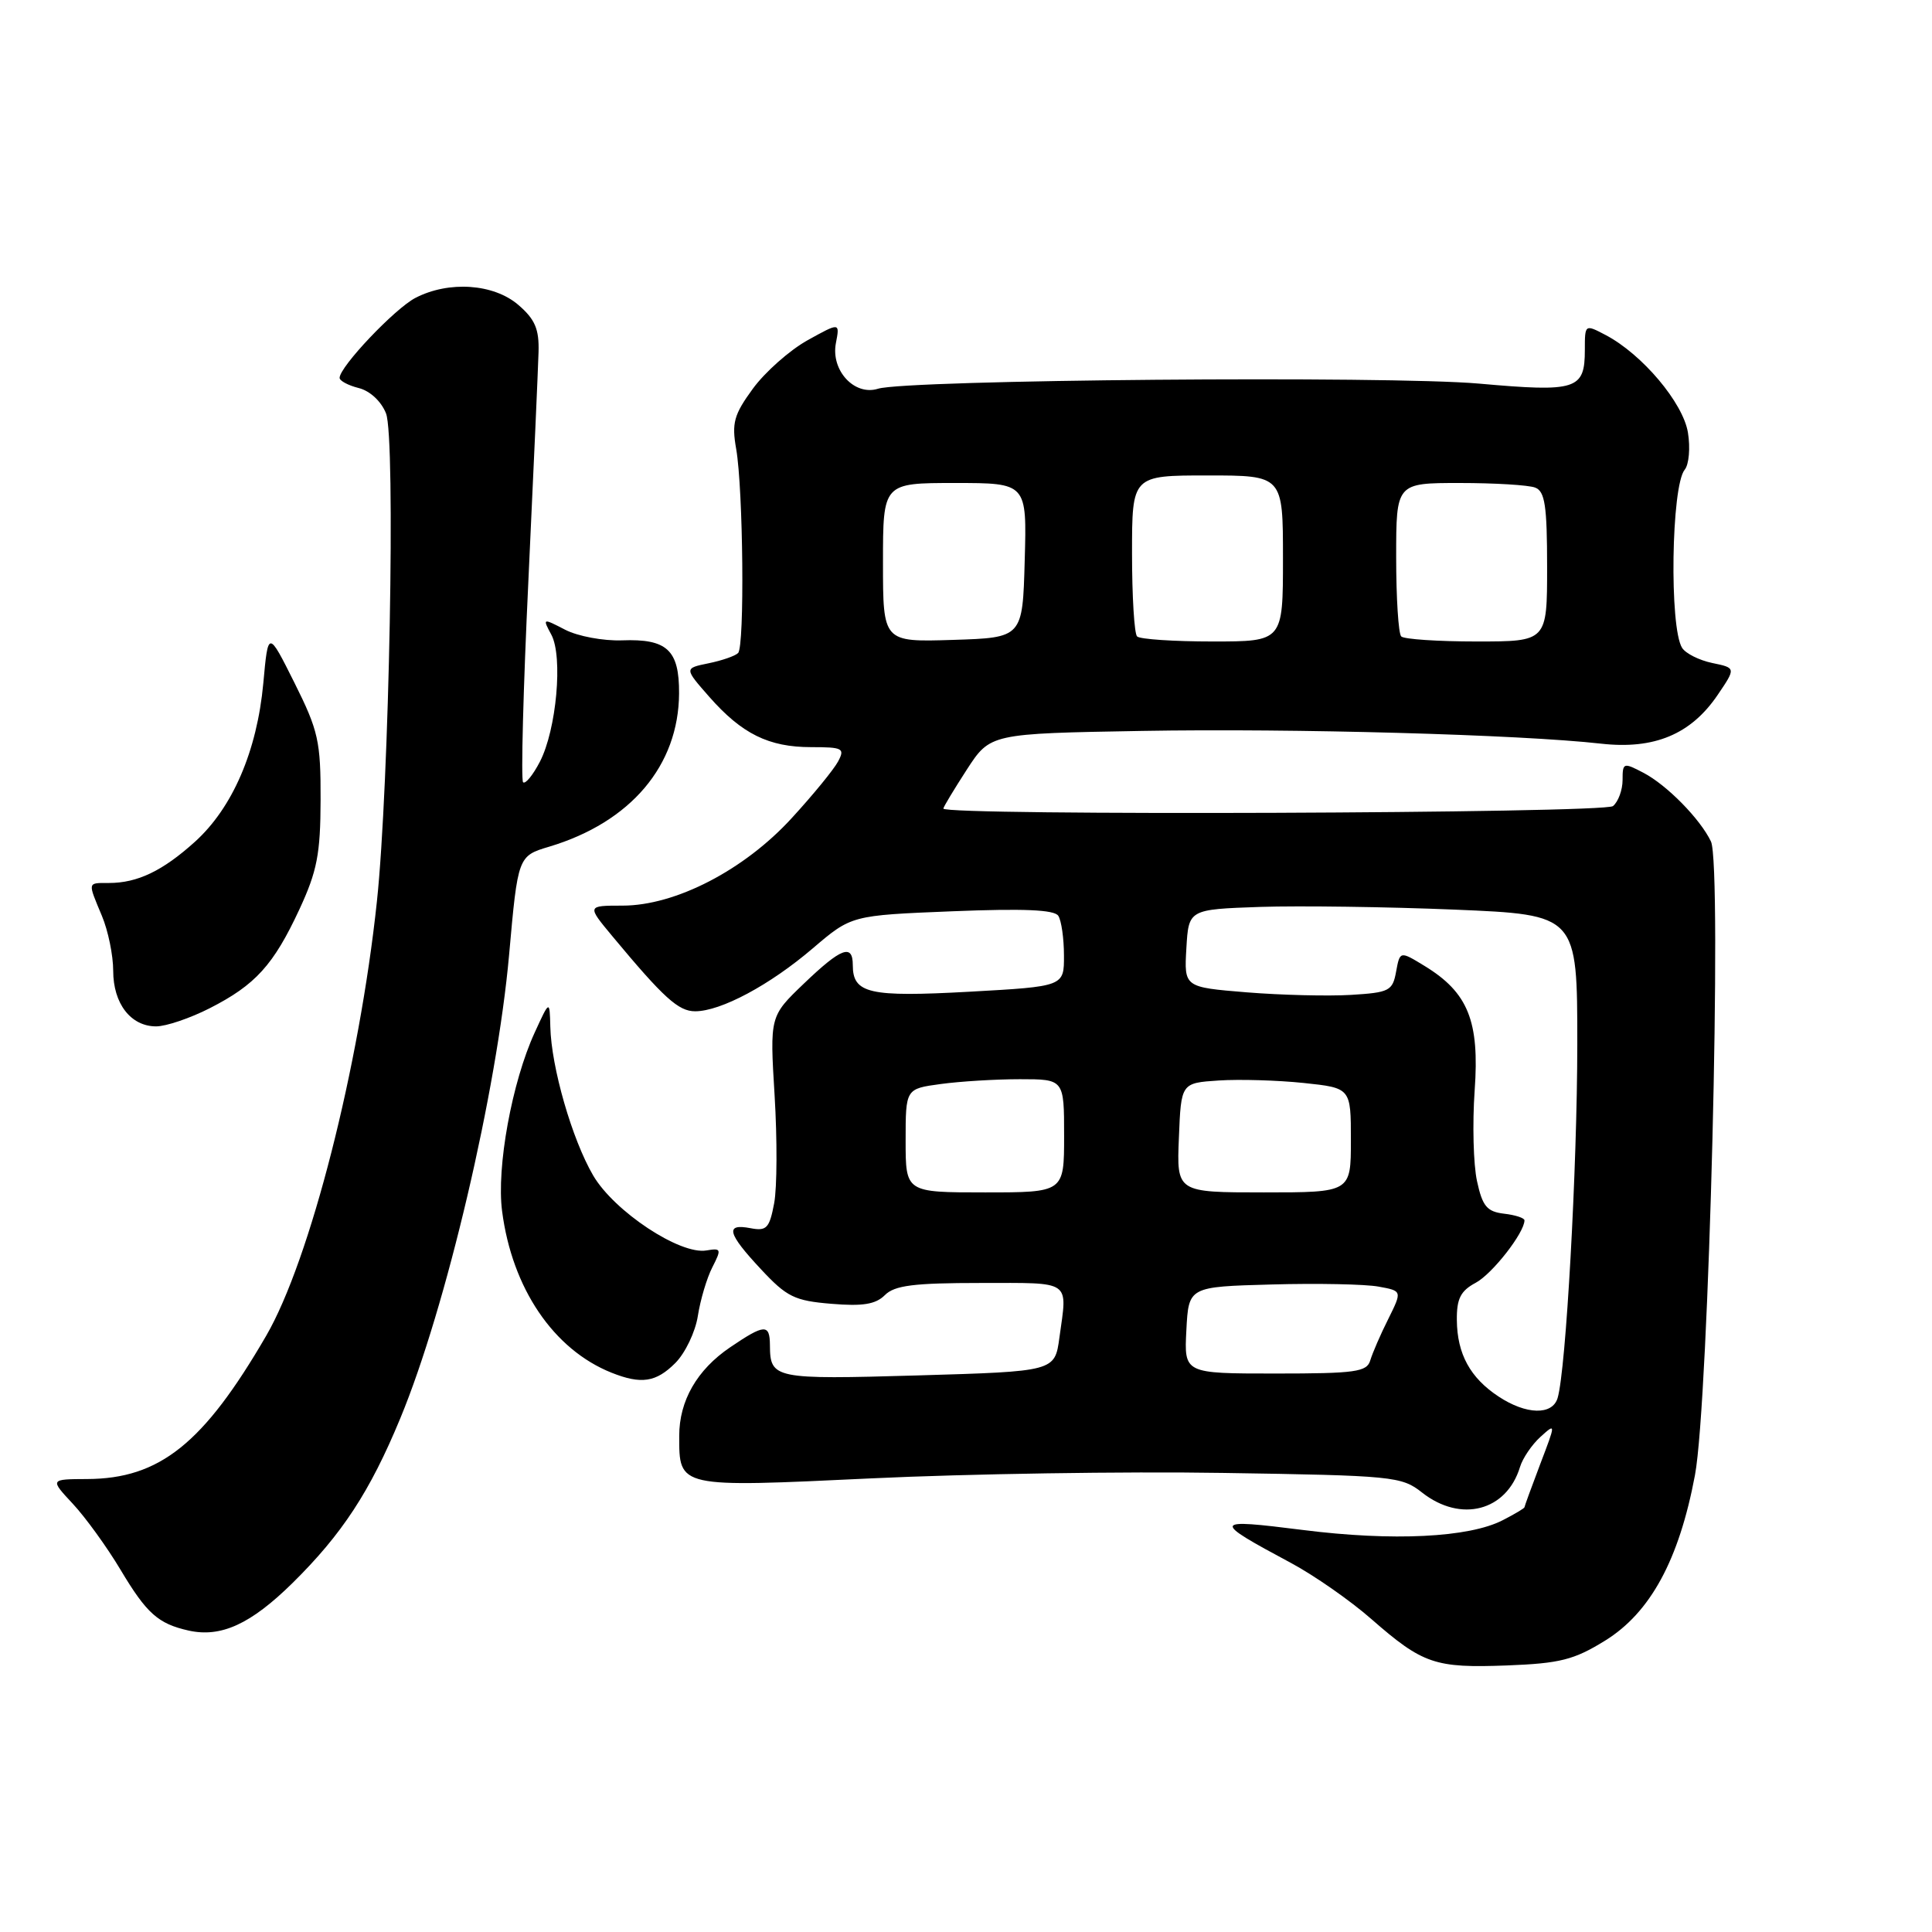 <?xml version="1.0" encoding="UTF-8" standalone="no"?>
<!DOCTYPE svg PUBLIC "-//W3C//DTD SVG 1.1//EN" "http://www.w3.org/Graphics/SVG/1.1/DTD/svg11.dtd" >
<svg xmlns="http://www.w3.org/2000/svg" xmlns:xlink="http://www.w3.org/1999/xlink" version="1.1" viewBox="0 0 256 256">
 <g >
 <path fill="currentColor"
d=" M 212.67 217.40 C 218.68 213.69 222.48 206.70 224.59 195.47 C 226.43 185.72 228.22 114.66 226.71 111.50 C 225.28 108.51 220.86 104.01 217.75 102.39 C 215.11 101.01 215.00 101.05 215.00 103.35 C 215.00 104.67 214.43 106.23 213.73 106.81 C 212.56 107.78 125.00 108.11 125.00 107.14 C 125.00 106.94 126.40 104.62 128.10 101.99 C 131.21 97.20 131.21 97.20 151.35 96.85 C 171.42 96.50 201.39 97.33 212.16 98.54 C 219.19 99.33 224.04 97.31 227.58 92.11 C 230.03 88.50 230.03 88.50 226.88 87.85 C 225.16 87.49 223.36 86.59 222.89 85.85 C 221.18 83.16 221.45 64.41 223.23 62.24 C 223.80 61.55 223.99 59.33 223.66 57.32 C 223.02 53.37 217.59 46.93 212.75 44.39 C 210.01 42.95 210.00 42.96 210.00 46.35 C 210.00 51.64 208.92 51.98 195.98 50.83 C 183.98 49.77 120.17 50.31 116.34 51.51 C 113.22 52.49 110.07 49.08 110.76 45.47 C 111.29 42.71 111.29 42.71 106.98 45.10 C 104.62 46.42 101.37 49.30 99.76 51.50 C 97.24 54.95 96.94 56.05 97.55 59.50 C 98.48 64.86 98.68 85.66 97.80 86.53 C 97.42 86.92 95.65 87.53 93.88 87.89 C 90.66 88.55 90.66 88.55 93.98 92.33 C 98.30 97.24 101.85 99.00 107.49 99.00 C 111.68 99.00 111.98 99.16 111.05 100.90 C 110.50 101.94 107.74 105.32 104.92 108.39 C 98.63 115.28 89.51 120.00 82.49 120.00 C 77.77 120.00 77.77 120.00 81.13 124.04 C 87.96 132.25 89.90 134.00 92.11 134.00 C 95.51 134.00 102.00 130.53 107.71 125.65 C 112.82 121.29 112.82 121.29 126.16 120.75 C 135.63 120.37 139.71 120.54 140.23 121.35 C 140.64 121.98 140.98 124.35 140.98 126.60 C 141.00 130.71 141.00 130.71 128.42 131.41 C 115.16 132.14 113.00 131.65 113.00 127.88 C 113.00 125.01 111.46 125.59 106.52 130.33 C 102.00 134.66 102.00 134.66 102.64 145.17 C 102.99 150.94 102.97 157.37 102.58 159.44 C 101.95 162.76 101.58 163.15 99.44 162.74 C 96.04 162.09 96.38 163.42 100.84 168.19 C 104.25 171.85 105.29 172.36 110.16 172.76 C 114.31 173.11 116.03 172.83 117.25 171.61 C 118.53 170.32 121.09 170.00 129.93 170.00 C 142.14 170.00 141.44 169.52 140.38 177.22 C 139.77 181.72 139.77 181.72 121.63 182.25 C 102.53 182.80 102.05 182.70 102.02 178.25 C 102.00 175.39 101.31 175.43 96.74 178.53 C 92.35 181.51 90.00 185.61 90.00 190.26 C 90.00 197.16 89.77 197.11 115.50 195.89 C 128.15 195.29 149.10 194.96 162.04 195.17 C 184.61 195.52 185.71 195.62 188.43 197.77 C 193.57 201.81 199.63 200.23 201.41 194.38 C 201.76 193.22 202.98 191.43 204.11 190.40 C 206.17 188.54 206.17 188.54 204.08 194.02 C 202.94 197.03 202.00 199.60 202.00 199.72 C 202.00 199.85 200.71 200.62 199.13 201.43 C 194.67 203.74 184.54 204.24 172.64 202.73 C 160.56 201.21 160.48 201.43 171.06 207.10 C 174.12 208.74 178.92 212.08 181.72 214.54 C 188.54 220.50 190.13 221.04 199.69 220.68 C 206.71 220.41 208.56 219.94 212.67 217.40 Z  M 38.76 209.76 C 45.32 203.29 49.02 197.65 53.03 187.96 C 59.11 173.29 65.85 144.56 67.46 126.50 C 68.62 113.48 68.64 113.42 72.77 112.19 C 83.57 108.95 89.93 101.44 89.98 91.87 C 90.01 86.13 88.39 84.62 82.42 84.85 C 79.96 84.94 76.57 84.31 74.90 83.45 C 71.89 81.89 71.87 81.90 73.06 84.11 C 74.61 87.01 73.74 96.67 71.54 100.93 C 70.61 102.72 69.61 103.94 69.31 103.65 C 69.02 103.35 69.33 91.27 70.02 76.81 C 70.70 62.34 71.30 48.77 71.36 46.65 C 71.45 43.60 70.89 42.30 68.68 40.40 C 65.41 37.59 59.48 37.18 55.05 39.47 C 52.31 40.89 45.00 48.60 45.00 50.07 C 45.00 50.46 46.14 51.07 47.54 51.42 C 49.02 51.79 50.52 53.18 51.15 54.78 C 52.44 58.02 51.58 104.09 49.94 119.46 C 47.62 141.34 41.07 167.01 35.27 177.00 C 26.97 191.29 21.16 195.94 11.55 195.98 C 6.61 196.00 6.61 196.00 9.64 199.25 C 11.31 201.04 14.16 204.97 15.97 208.00 C 19.44 213.81 20.95 215.15 25.00 216.06 C 29.29 217.01 33.22 215.21 38.76 209.76 Z  M 89.48 180.61 C 90.79 179.30 92.14 176.49 92.47 174.36 C 92.80 172.24 93.66 169.34 94.39 167.92 C 95.62 165.51 95.57 165.36 93.61 165.69 C 90.12 166.30 81.39 160.52 78.60 155.76 C 75.81 150.99 73.04 141.41 72.92 136.04 C 72.83 132.50 72.83 132.50 70.85 136.82 C 67.84 143.37 65.77 154.68 66.53 160.48 C 67.85 170.71 73.35 178.82 81.03 181.89 C 84.97 183.46 86.93 183.16 89.48 180.61 Z  M 27.78 133.60 C 33.85 130.51 36.24 127.87 39.67 120.50 C 42.02 115.43 42.46 113.17 42.48 105.98 C 42.50 98.23 42.19 96.83 39.02 90.48 C 35.53 83.50 35.53 83.50 34.89 90.53 C 34.06 99.51 30.82 107.03 25.83 111.54 C 21.55 115.40 18.22 117.00 14.43 117.00 C 11.56 117.00 11.60 116.80 13.50 121.35 C 14.33 123.32 15.00 126.60 15.00 128.64 C 15.00 132.98 17.33 136.00 20.69 136.00 C 22.00 136.00 25.19 134.92 27.78 133.60 Z  M 198.57 185.05 C 194.81 182.57 193.08 179.41 193.04 174.92 C 193.01 172.09 193.53 171.05 195.53 169.98 C 197.73 168.81 202.00 163.34 202.00 161.70 C 202.00 161.39 200.78 160.99 199.29 160.82 C 197.03 160.55 196.43 159.84 195.71 156.50 C 195.23 154.30 195.09 148.90 195.40 144.49 C 196.06 135.30 194.54 131.52 188.76 127.99 C 185.50 126.00 185.50 126.00 184.99 128.75 C 184.53 131.30 184.09 131.52 178.99 131.83 C 175.97 132.01 169.77 131.86 165.20 131.49 C 156.90 130.81 156.90 130.81 157.20 125.66 C 157.50 120.50 157.50 120.50 167.00 120.17 C 172.22 120.00 183.81 120.16 192.75 120.53 C 209.00 121.21 209.00 121.21 209.00 138.36 C 208.99 154.77 207.50 181.57 206.39 185.25 C 205.70 187.55 202.23 187.47 198.57 185.05 Z  M 157.20 176.25 C 157.50 170.50 157.50 170.50 168.50 170.20 C 174.55 170.03 180.92 170.16 182.65 170.48 C 185.80 171.05 185.80 171.05 183.95 174.78 C 182.92 176.82 181.86 179.29 181.57 180.25 C 181.12 181.79 179.63 182.00 168.98 182.00 C 156.90 182.00 156.90 182.00 157.20 176.25 Z  M 120.00 151.14 C 120.00 144.27 120.00 144.27 124.64 143.64 C 127.19 143.29 131.92 143.00 135.14 143.00 C 141.00 143.00 141.00 143.00 141.00 150.50 C 141.00 158.00 141.00 158.00 130.50 158.00 C 120.00 158.00 120.00 158.00 120.00 151.14 Z  M 156.21 150.75 C 156.50 143.50 156.50 143.50 161.50 143.17 C 164.25 142.99 169.31 143.14 172.75 143.50 C 179.00 144.16 179.00 144.16 179.00 151.08 C 179.00 158.00 179.00 158.00 167.46 158.00 C 155.91 158.00 155.91 158.00 156.21 150.75 Z  M 117.00 74.54 C 117.00 64.00 117.00 64.00 126.53 64.00 C 136.07 64.00 136.07 64.00 135.78 74.25 C 135.50 84.50 135.50 84.50 126.25 84.79 C 117.00 85.08 117.00 85.08 117.00 74.54 Z  M 150.67 84.33 C 150.30 83.97 150.00 79.02 150.00 73.33 C 150.00 63.00 150.00 63.00 160.00 63.00 C 170.00 63.00 170.00 63.00 170.00 74.00 C 170.00 85.00 170.00 85.00 160.67 85.00 C 155.53 85.00 151.03 84.70 150.67 84.33 Z  M 185.67 84.33 C 185.30 83.97 185.00 79.24 185.00 73.83 C 185.00 64.00 185.00 64.00 193.42 64.00 C 198.05 64.00 202.55 64.27 203.42 64.61 C 204.71 65.10 205.00 67.01 205.00 75.11 C 205.00 85.00 205.00 85.00 195.67 85.00 C 190.53 85.00 186.03 84.70 185.67 84.33 Z "/>
</g>
</svg>